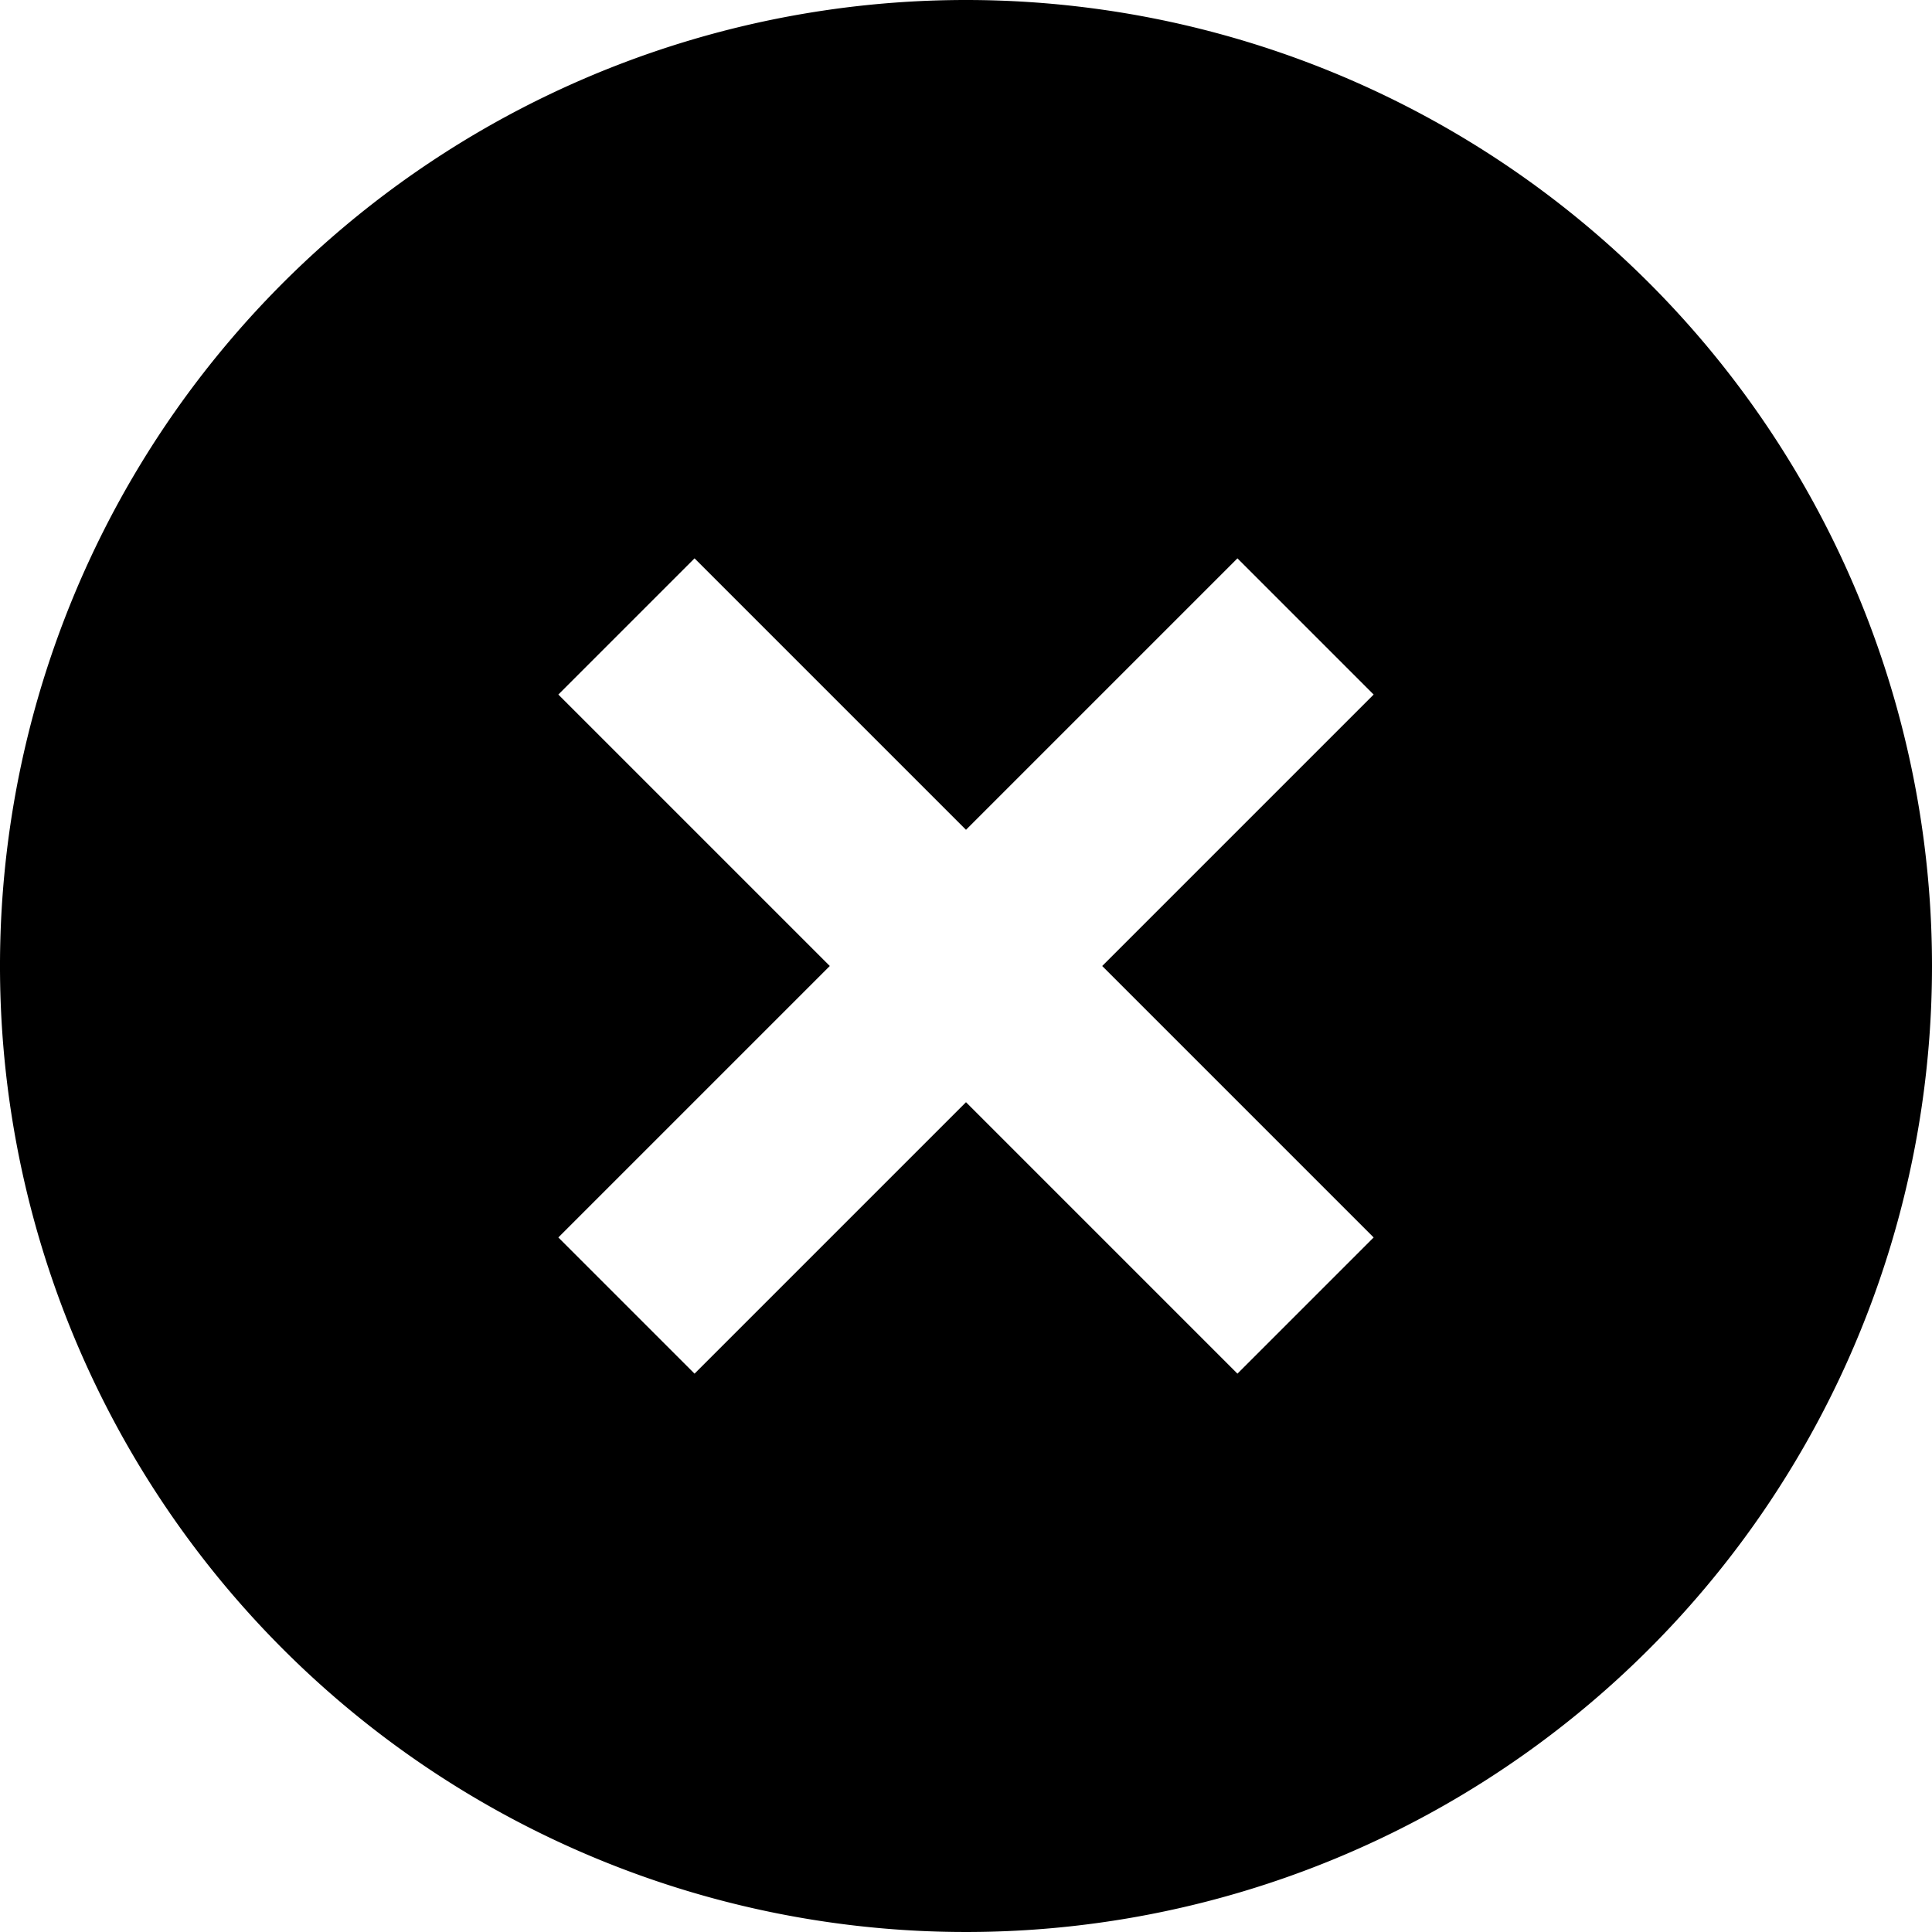 <svg viewBox="0 0 20 20"><title>Close</title><path d="M10 0a10 10 0 1010 10A10 10 0 0010 0zm4.22 12.81l-1.41 1.41L10 11.41l-2.81 2.81-1.41-1.41L8.59 10 5.78 7.19l1.41-1.41L10 8.59l2.81-2.81 1.41 1.41L11.41 10z"/></svg>